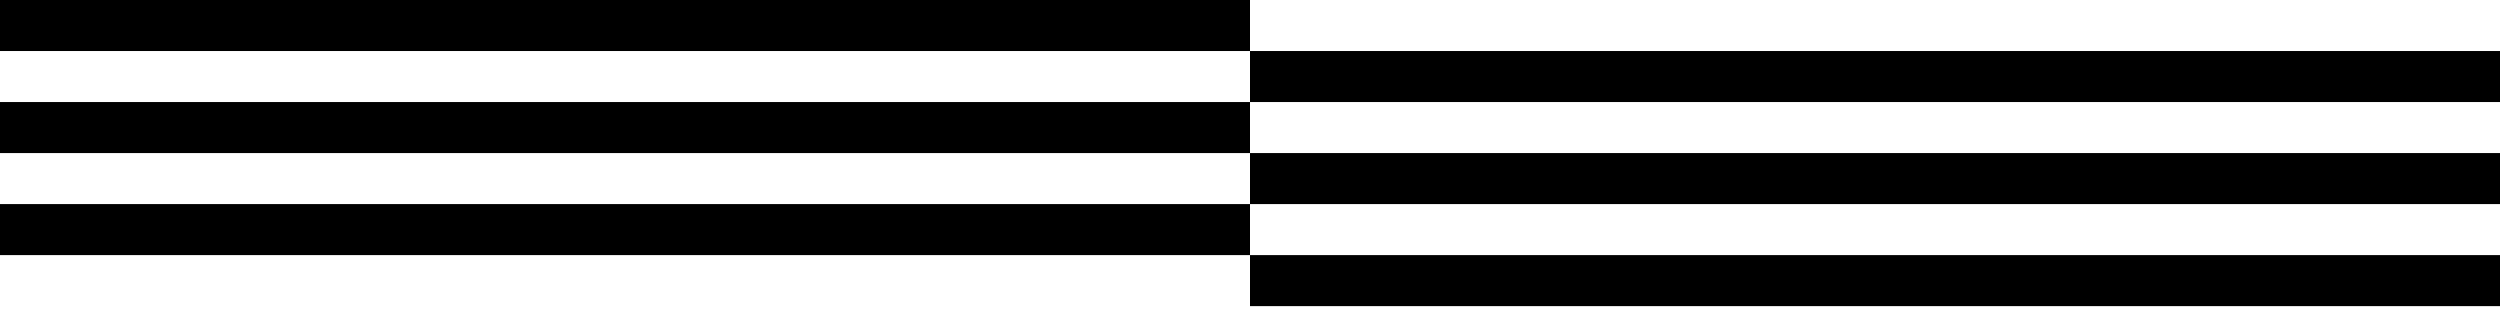 <svg width="272" height="34" viewBox="0 0 272 34" fill="none" xmlns="http://www.w3.org/2000/svg">
<path d="M136 5.551L136 0L0 -5.94475e-06L-2.42643e-07 5.551L136 5.551Z" fill="black"/>
<path d="M136 16.654L136 11.102L0 11.102L-2.42643e-07 16.654L136 16.654Z" fill="black"/>
<path d="M136 27.755L136 22.204L0 22.204L-2.42643e-07 27.755L136 27.755Z" fill="black"/>
<path d="M272 11.102L272 5.551L136 5.551L136 11.102L272 11.102Z" fill="black"/>
<path d="M272 22.204L272 16.653L136 16.653L136 22.204L272 22.204Z" fill="black"/>
<path d="M272 33.306L272 27.755L136 27.755L136 33.306L272 33.306Z" fill="black"/>
</svg>
